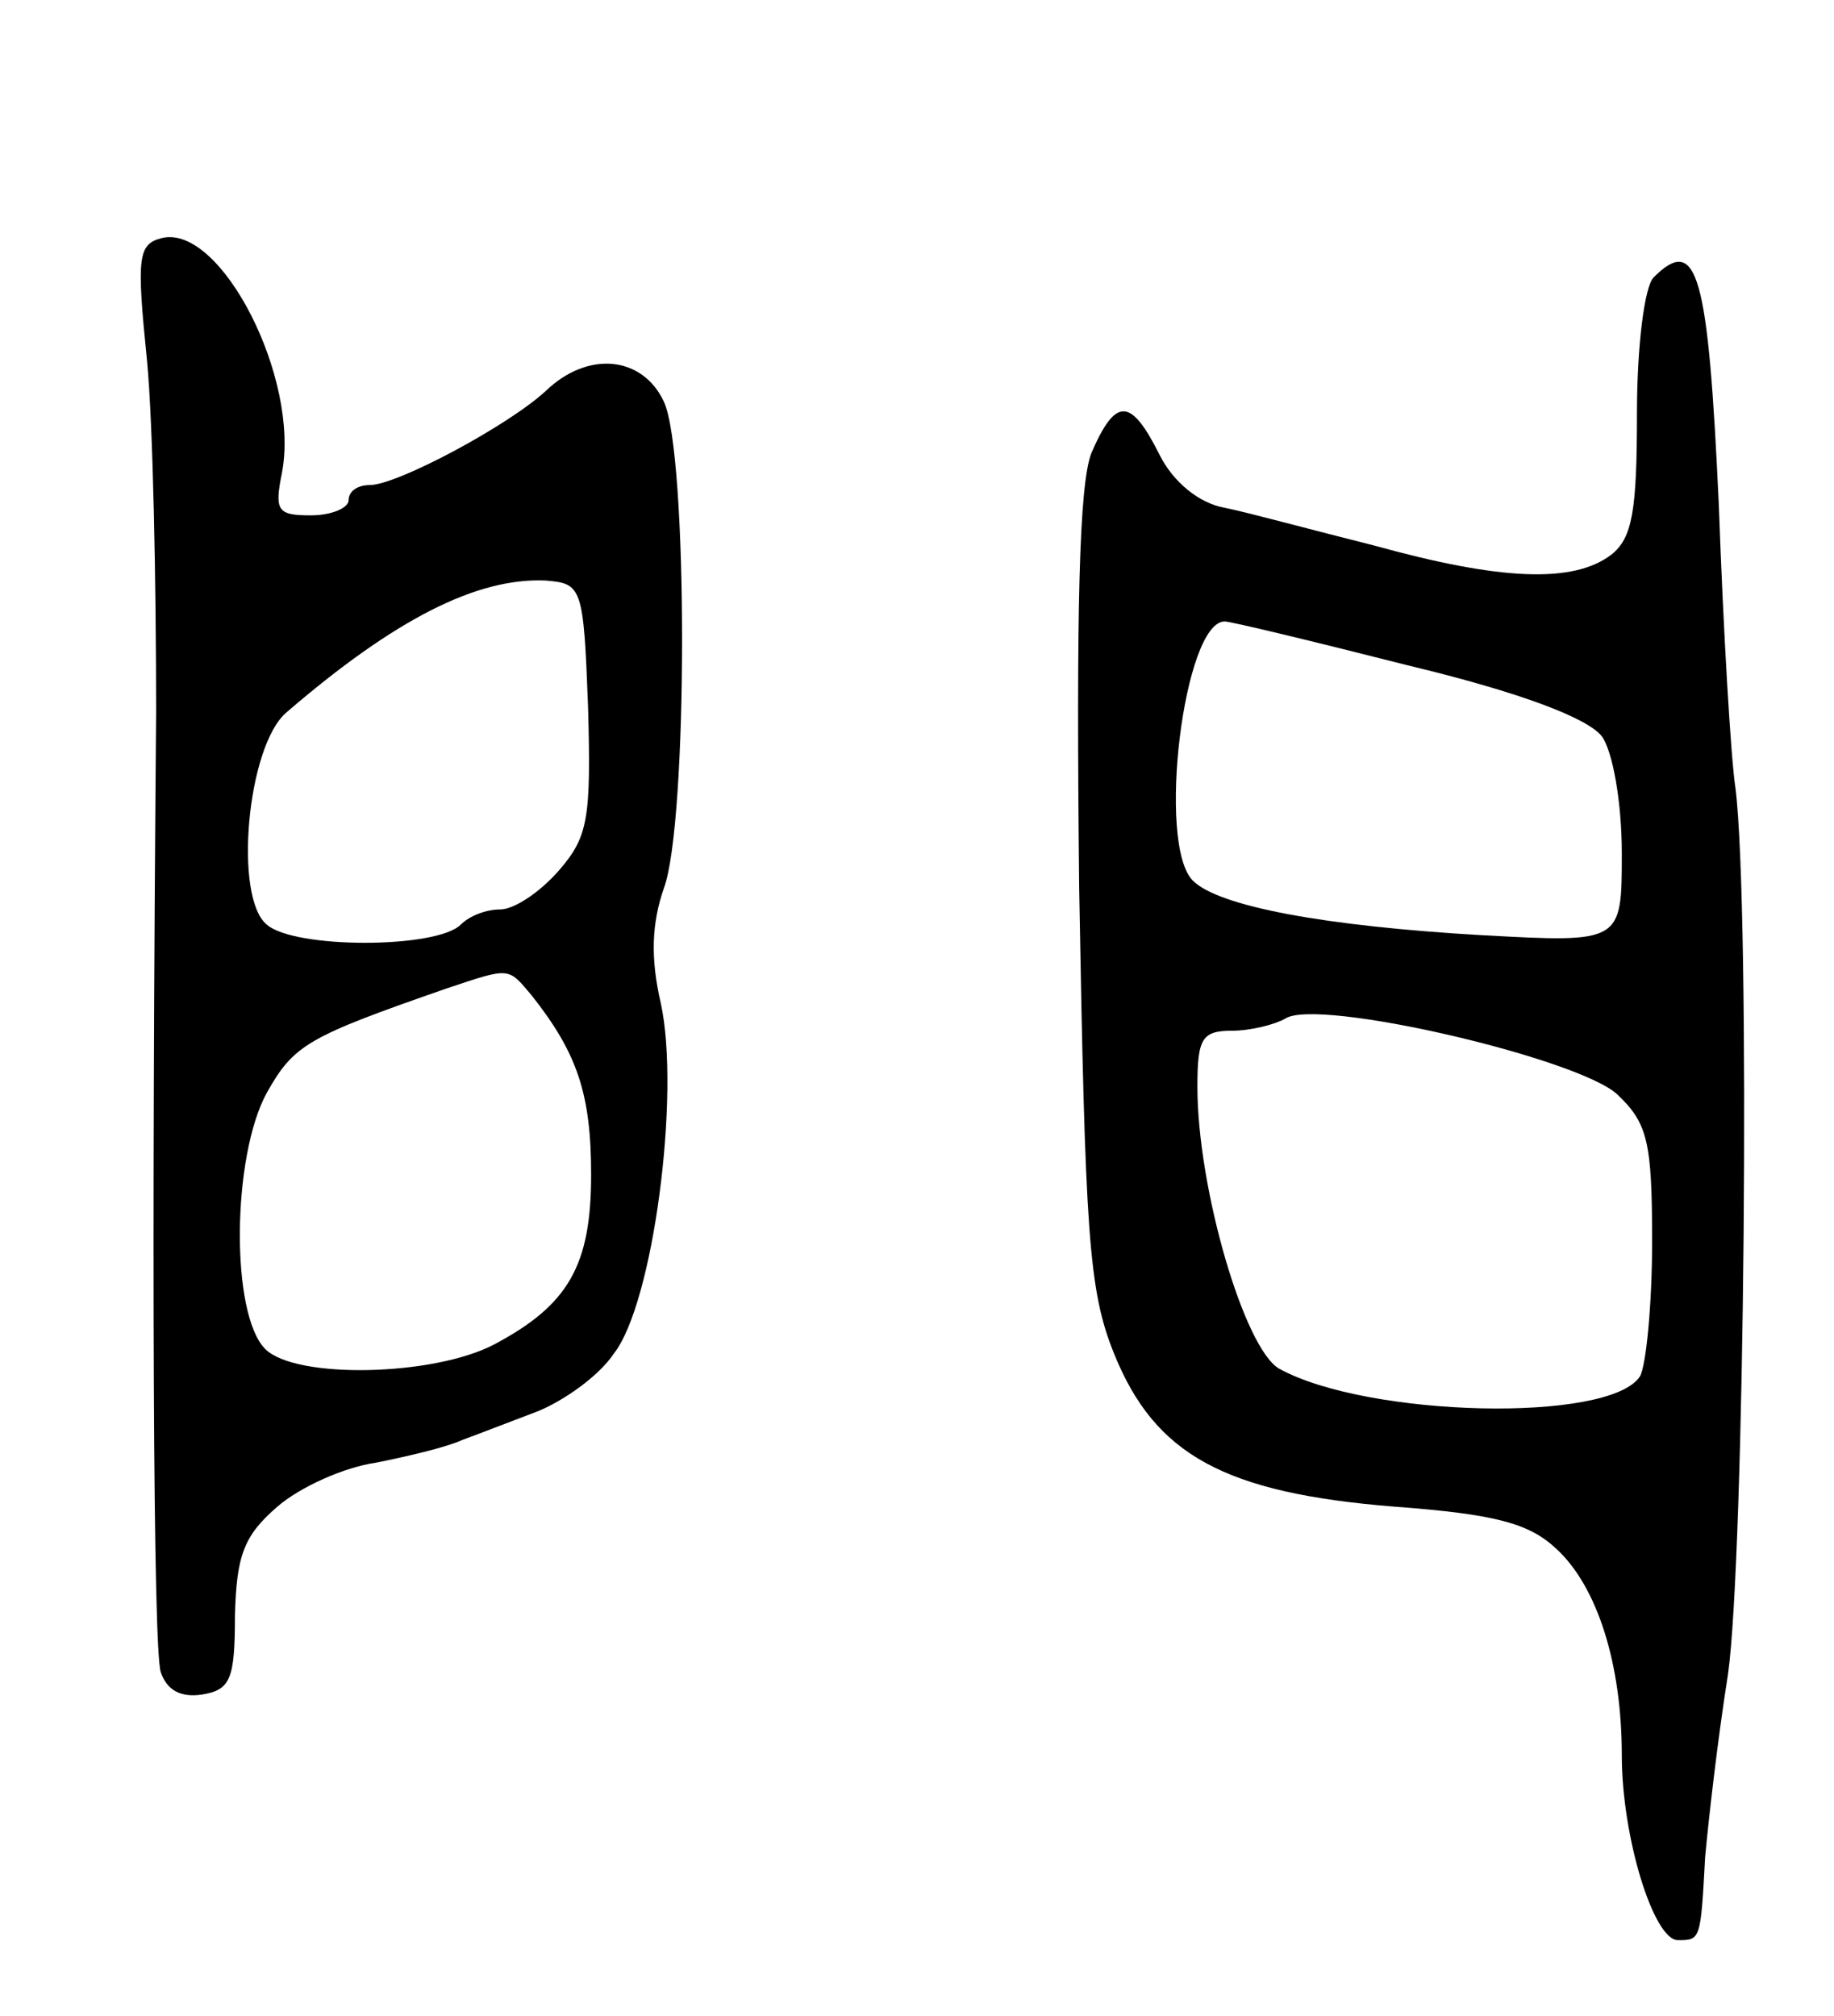 <svg version="1.0" xmlns="http://www.w3.org/2000/svg"
 width="121pt" height="133pt" viewBox="0 0 121 133"
 preserveAspectRatio="xMidYMid meet">
<g transform="translate(0,133) scale(0.1,-0.1)"
fill="#000000" stroke="none">
<path d="M107 1173 c-16 -4 -17 -12 -10 -81 4 -42 6 -147 6 -232 -3 -352 -2
-616 3 -633 4 -12 13 -17 27 -15 19 3 22 10 22 52 1 40 6 53 28 72 15 13 44
26 65 29 20 4 46 10 57 15 11 4 34 13 50 19 17 7 40 23 50 38 26 33 44 171 31
231 -7 30 -6 53 2 76 16 43 16 287 0 321 -14 30 -50 34 -78 7 -25 -23 -98 -62
-116 -62 -8 0 -14 -4 -14 -10 0 -5 -11 -10 -25 -10 -22 0 -24 3 -19 28 12 62
-40 164 -79 155z m281 -310 c2 -73 0 -85 -19 -107 -13 -15 -30 -26 -39 -26 -9
0 -20 -4 -26 -10 -16 -16 -110 -16 -128 0 -22 18 -13 118 13 140 72 62 126 89
171 87 24 -2 25 -4 28 -84z m-37 -190 c30 -38 39 -65 39 -118 0 -60 -15 -86
-64 -112 -40 -21 -131 -23 -151 -3 -23 23 -22 127 1 169 18 32 27 37 119 69
42 14 40 14 56 -5z"/>
<path d="M1091 1147 c-6 -6 -11 -45 -11 -90 0 -64 -3 -82 -17 -93 -25 -19 -73
-17 -156 6 -40 10 -84 22 -99 25 -17 3 -34 17 -43 35 -19 38 -29 38 -45 1 -8
-21 -10 -102 -8 -287 4 -227 6 -265 23 -307 27 -67 73 -92 185 -101 67 -5 89
-11 107 -28 27 -25 43 -76 43 -136 0 -54 21 -122 37 -122 15 0 15 0 18 55 2
22 8 76 15 120 11 76 15 505 5 585 -3 19 -8 103 -11 187 -7 152 -14 179 -43
150z m-162 -256 c75 -18 119 -35 128 -47 7 -10 13 -43 13 -77 0 -59 0 -59 -92
-54 -104 6 -174 19 -191 36 -24 24 -6 171 21 171 4 0 58 -13 121 -29z m138
-283 c20 -19 23 -31 23 -97 0 -42 -4 -82 -8 -89 -20 -31 -180 -27 -238 5 -23
13 -54 119 -54 186 0 32 3 37 23 37 12 0 28 4 35 8 21 14 193 -26 219 -50z"/>
</g>
</svg>
